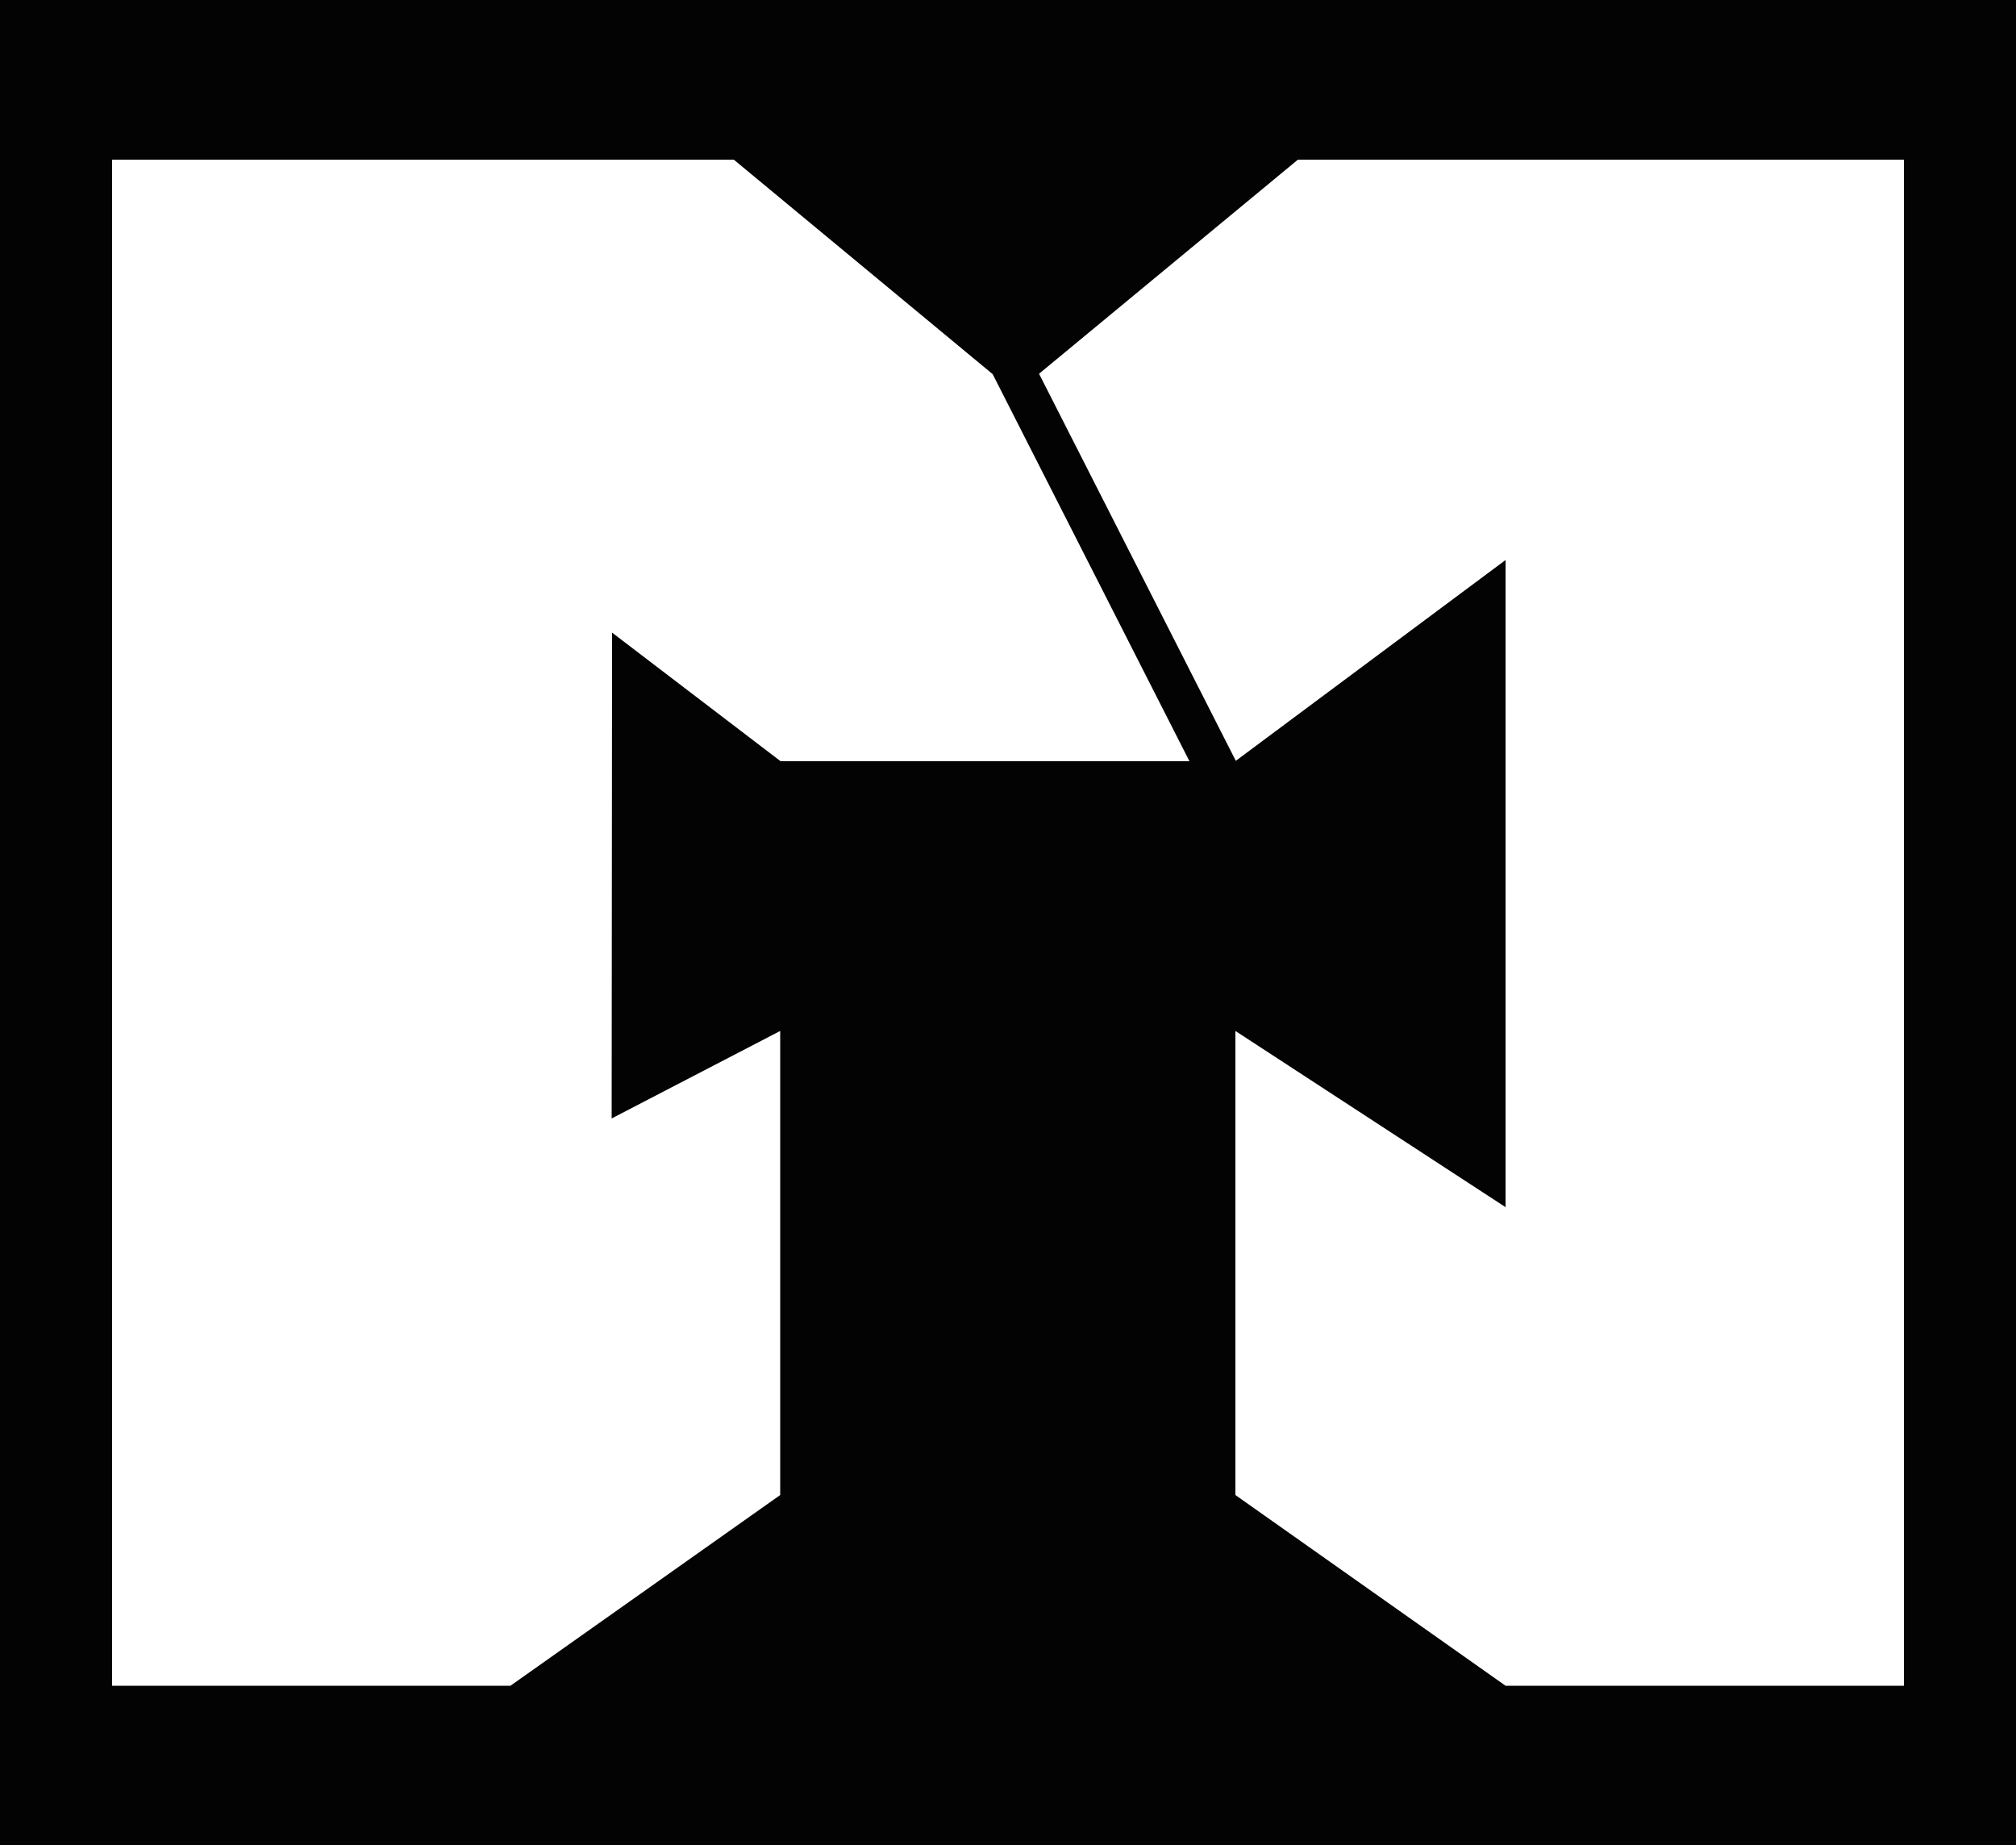 <?xml version="1.0" encoding="utf-8"?>
<!-- Generator: Adobe Illustrator 24.0.2, SVG Export Plug-In . SVG Version: 6.00 Build 0)  -->
<svg version="1.1" id="Capa_1" xmlns="http://www.w3.org/2000/svg" xmlns:xlink="http://www.w3.org/1999/xlink" x="0px" y="0px"
	 viewBox="0 0 50 45.77" style="enable-background:new 0 0 50 45.77;" xml:space="preserve">
<style type="text/css">
	.st0{fill:#030304;}
	.st1{fill:#FFFFFF;}
</style>
<g>
	<rect class="st0" width="50" height="45.77"/>
	<path class="st1" d="M15.18,15.69l4.18,3.19H29.5l-4.88-9.6L18.2,3.96H2.78v37.85h9.88l6.69-4.73V25.57l-4.18,2.17L15.18,15.69z"/>
	<path class="st1" d="M32.19,3.96l-6.42,5.31l4.88,9.6l6.69-4.98v16.05l-6.7-4.37v11.51l6.7,4.73h9.88V3.96H32.19z"/>
</g>
</svg>
